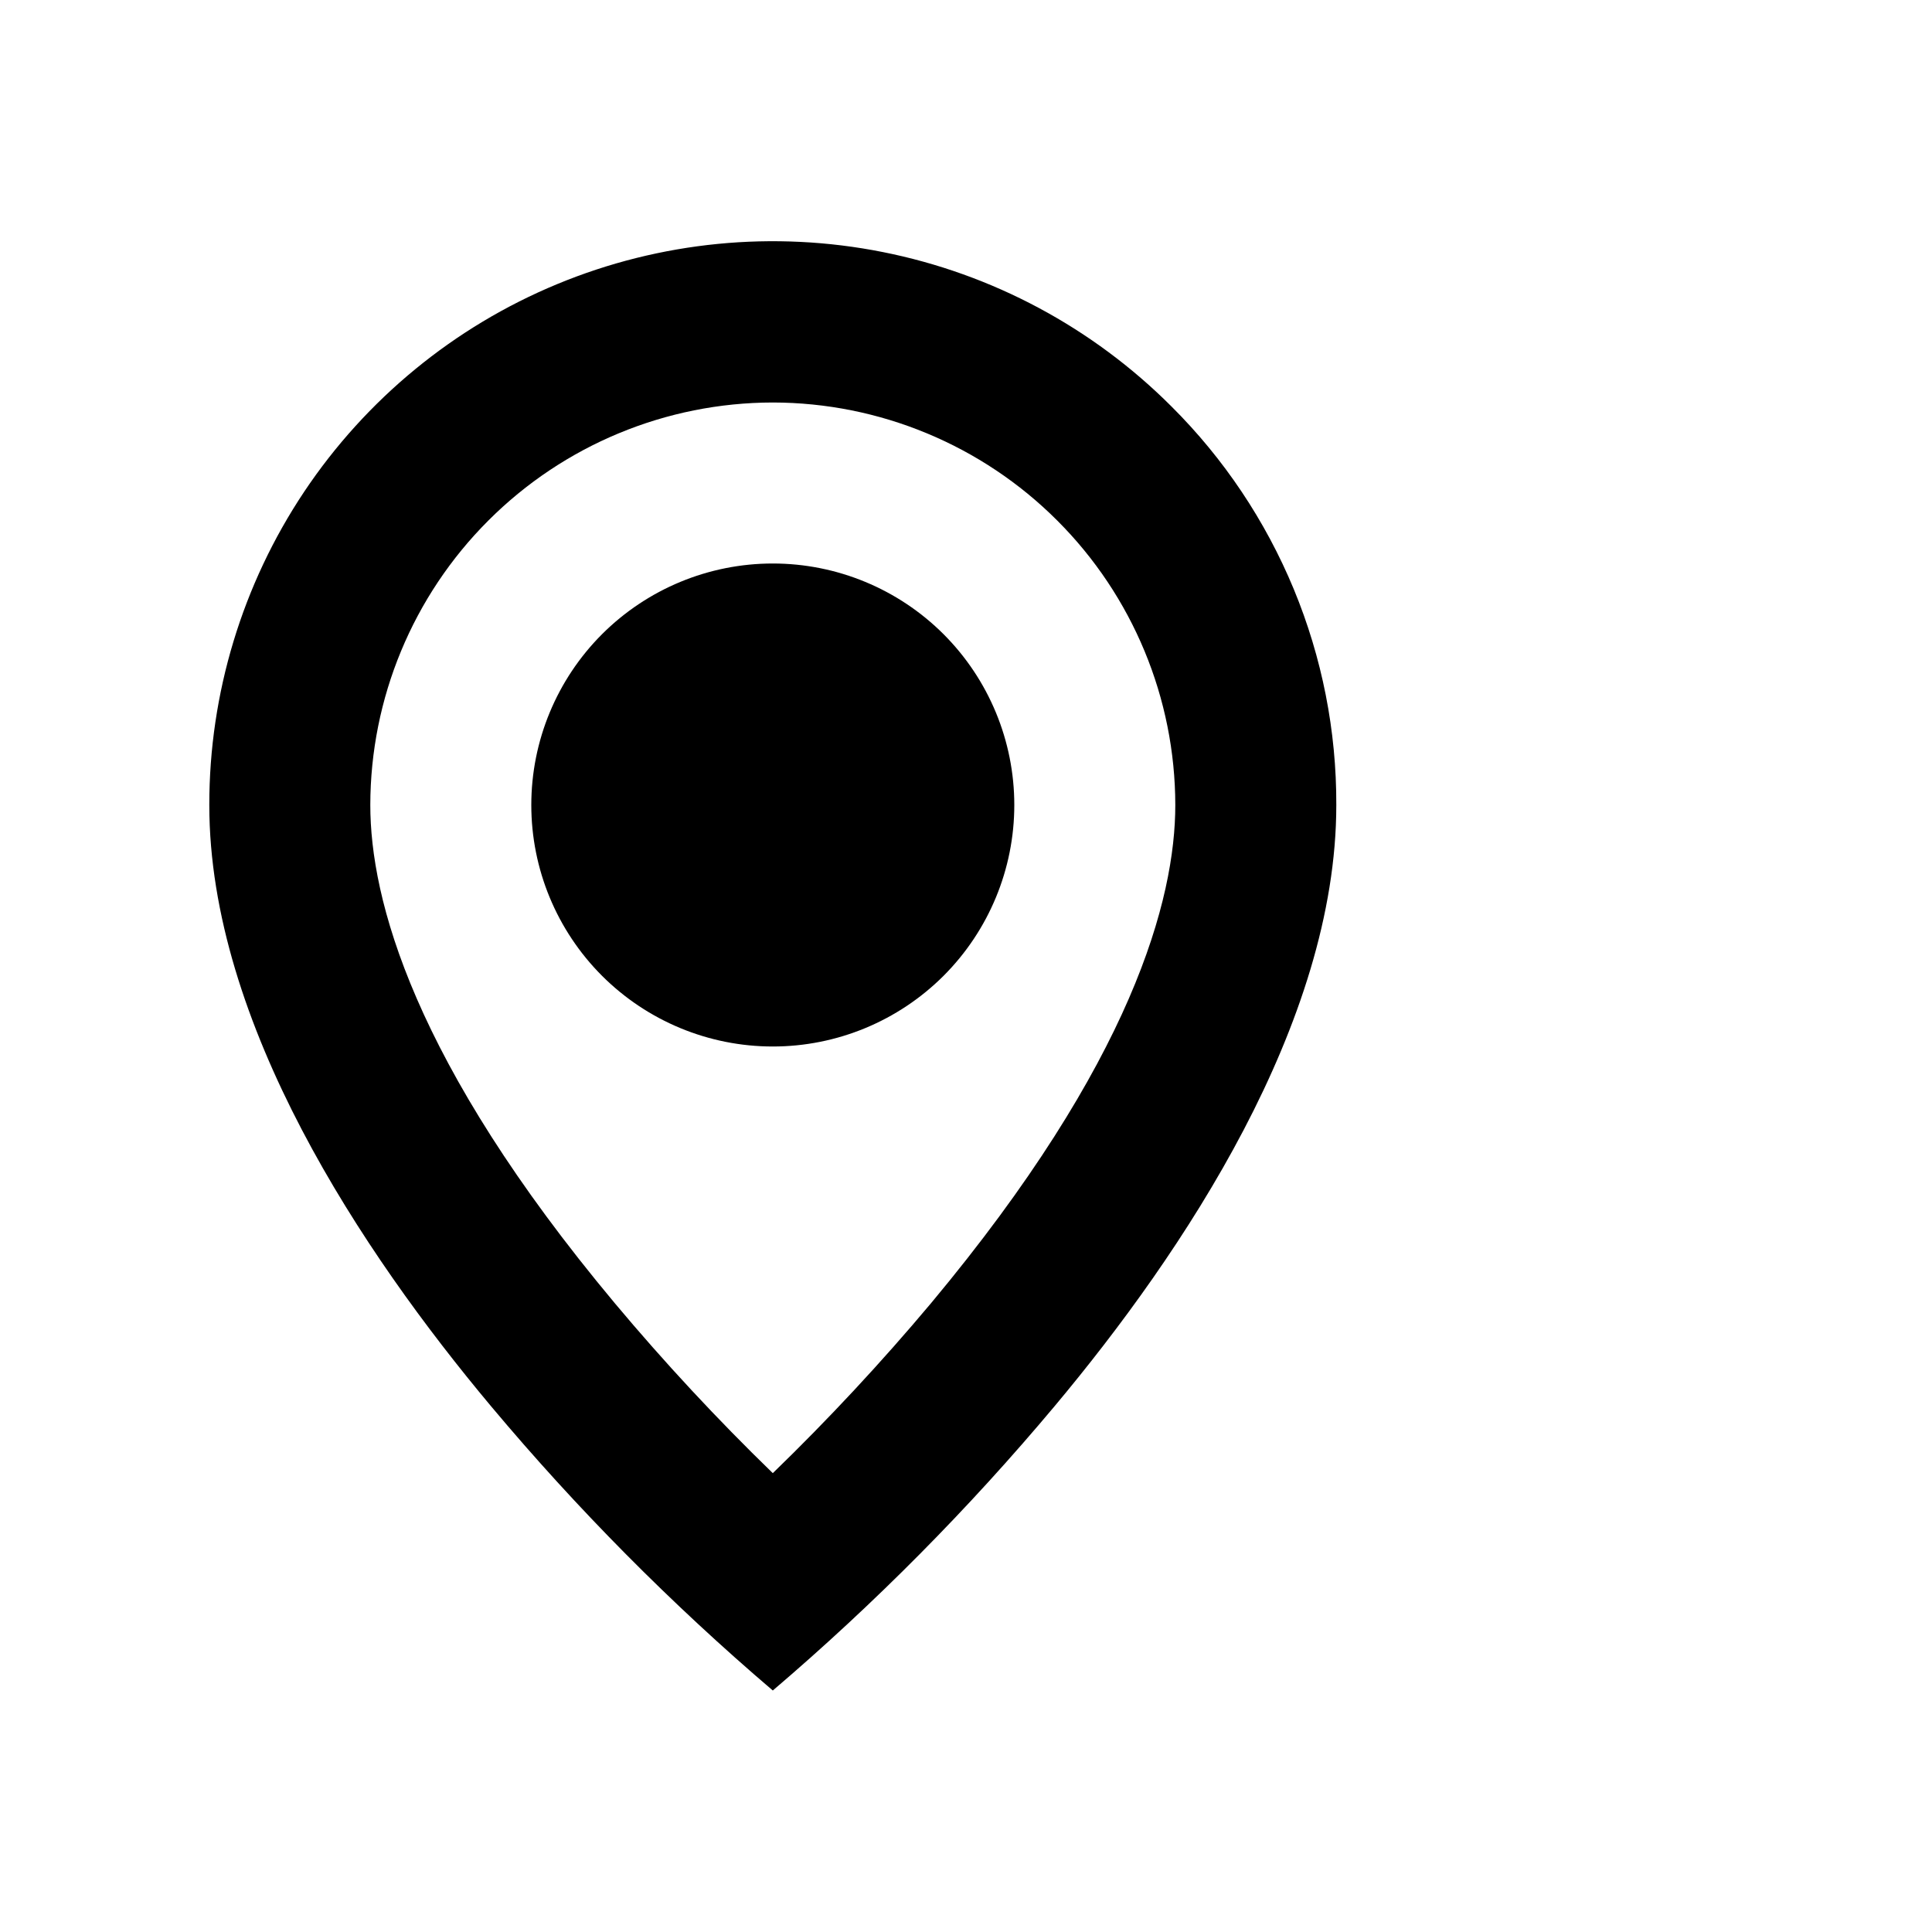 <svg width="30" height="30" viewBox="0 0 30 30" fill="none" xmlns="http://www.w3.org/2000/svg">
<path d="M12 26.25C10.421 24.903 8.958 23.427 7.625 21.836C5.625 19.448 3.25 15.89 3.25 12.5C3.249 10.769 3.762 9.076 4.723 7.636C5.685 6.197 7.052 5.074 8.651 4.412C10.251 3.749 12.011 3.576 13.709 3.914C15.407 4.252 16.966 5.086 18.19 6.311C19.005 7.122 19.65 8.087 20.09 9.149C20.529 10.211 20.754 11.35 20.75 12.5C20.75 15.89 18.375 19.448 16.375 21.836C15.042 23.427 13.579 24.903 12 26.25ZM12 6.25C10.343 6.252 8.754 6.911 7.583 8.083C6.411 9.254 5.752 10.843 5.75 12.5C5.75 13.957 6.409 16.481 9.544 20.233C10.316 21.155 11.136 22.037 12 22.875C12.864 22.038 13.684 21.157 14.457 20.236C17.591 16.48 18.25 13.956 18.25 12.5C18.248 10.843 17.589 9.254 16.417 8.083C15.246 6.911 13.657 6.252 12 6.25ZM12 16.25C11.005 16.25 10.052 15.855 9.348 15.152C8.645 14.448 8.25 13.495 8.25 12.5C8.25 11.505 8.645 10.552 9.348 9.848C10.052 9.145 11.005 8.75 12 8.75C12.995 8.75 13.948 9.145 14.652 9.848C15.355 10.552 15.75 11.505 15.75 12.5C15.75 13.495 15.355 14.448 14.652 15.152C13.948 15.855 12.995 16.25 12 16.25Z" fill="black"/>
</svg>
